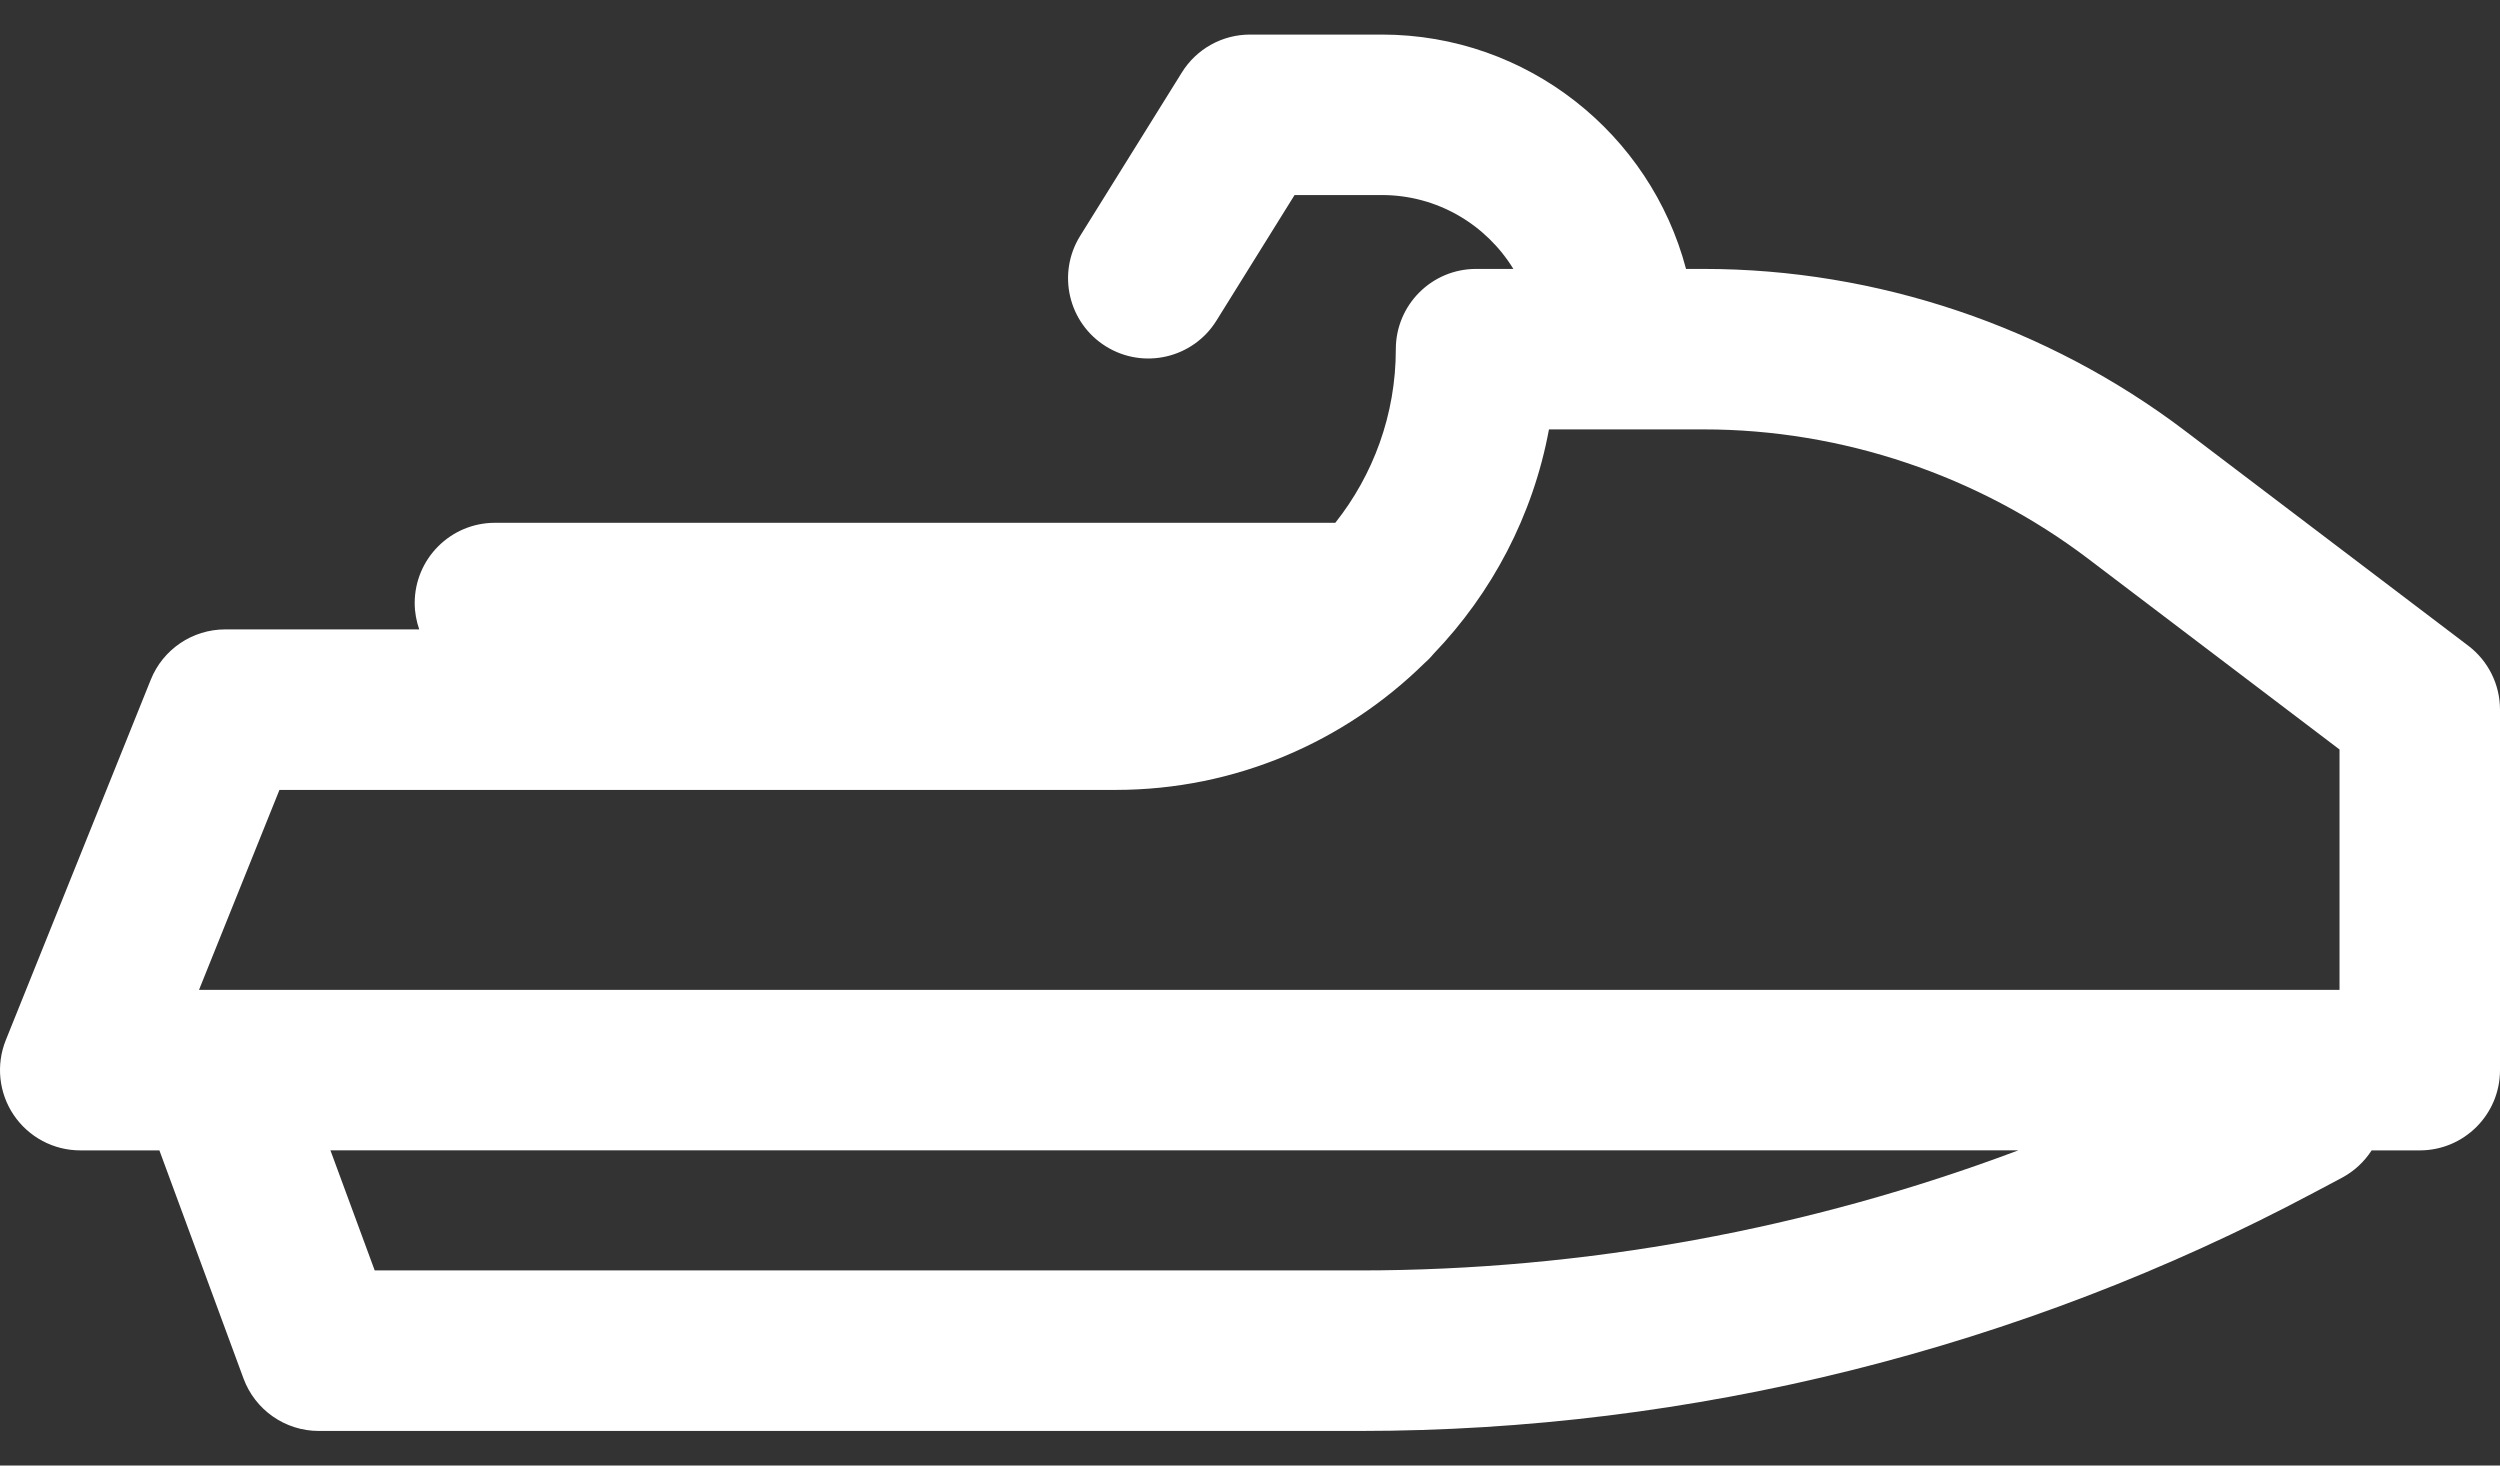 <svg width="58" height="34" viewBox="0 0 58 34" fill="none" xmlns="http://www.w3.org/2000/svg">
<rect x="0" y="0" width="58" height="34" fill="#333333" stroke="none"/>
<path d="M57.264 14.981L50.694 9.996C47.501 7.573 43.536 6.239 39.529 6.239H39.116C38.291 3.113 35.44 0.802 32.058 0.802H29C28.357 0.802 27.759 1.134 27.42 1.68L25.06 5.472C24.517 6.345 24.784 7.493 25.657 8.036C26.529 8.579 27.678 8.312 28.221 7.439L30.034 4.525H32.058C33.348 4.525 34.481 5.212 35.11 6.239H34.244C33.216 6.239 32.383 7.073 32.383 8.101C32.383 9.622 31.857 11.021 30.979 12.129H11.483C10.455 12.129 9.621 12.963 9.621 13.991C9.621 14.205 9.66 14.41 9.726 14.602H5.225C4.465 14.602 3.781 15.064 3.498 15.769L0.134 24.132C-0.096 24.706 -0.027 25.357 0.319 25.869C0.665 26.381 1.243 26.689 1.862 26.689H3.698L5.649 31.98C5.919 32.712 6.616 33.198 7.395 33.198H31.546C39.236 33.198 46.888 31.287 53.675 27.673L54.333 27.324C54.623 27.169 54.855 26.947 55.022 26.689H56.139C57.167 26.689 58 25.855 58 24.827V16.464C58 15.882 57.728 15.333 57.264 14.981ZM31.546 29.474H8.693L7.666 26.688H46.826C41.954 28.52 36.76 29.474 31.546 29.474ZM54.277 22.965H4.617L6.483 18.326H25.881C28.665 18.326 31.191 17.206 33.037 15.396C33.116 15.327 33.19 15.253 33.256 15.172C34.611 13.761 35.566 11.963 35.936 9.962H39.529C42.728 9.962 45.894 11.028 48.444 12.962L54.277 17.388V22.965Z" fill="white"/>
</svg>
